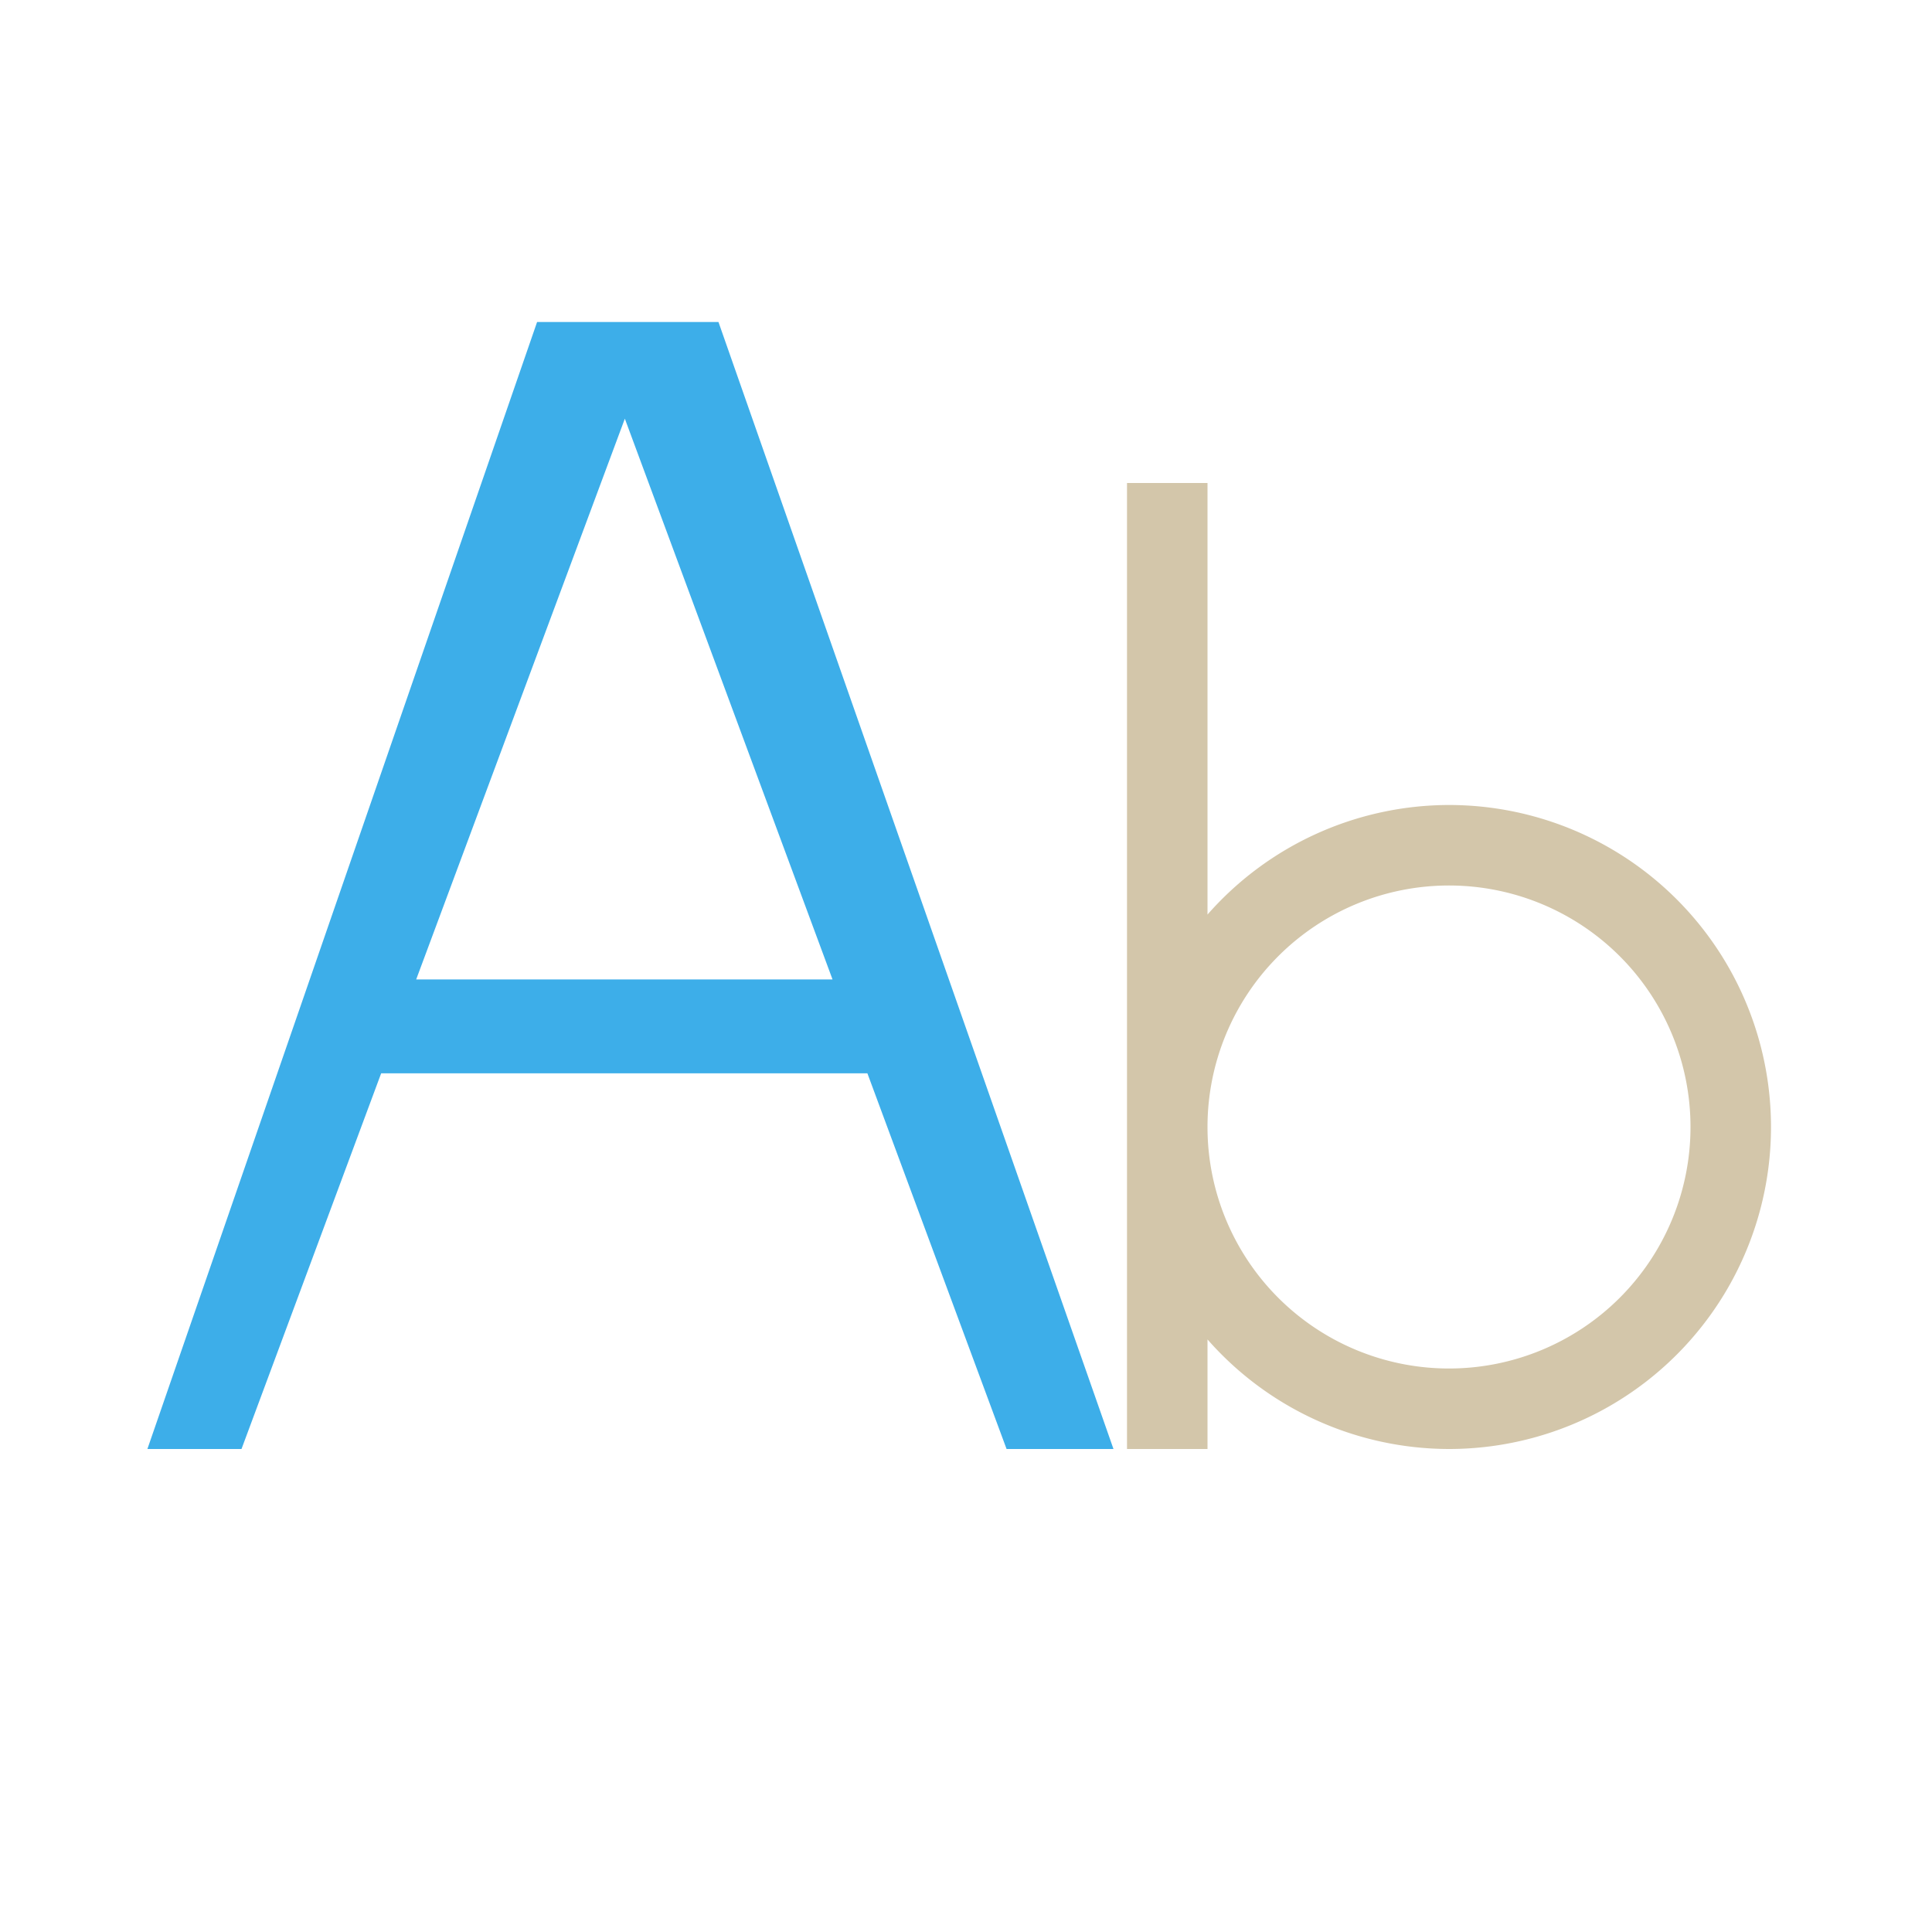 <svg xmlns="http://www.w3.org/2000/svg" viewBox="0 0 24 24">
  <defs id="defs3051">
    <style type="text/css" id="current-color-scheme">
      .ColorScheme-Text {
        color:#D3C6AA;
      }
      .ColorScheme-Highlight {
        color:#3daee9;
      }
      </style>
  </defs><g transform="translate(1,1)">
  <g transform="translate(-326,-534.362)">
 <path 
    style="fill:currentColor;fill-opacity:1;stroke:none" 
    d="m 339,539.362 0,8 0,4 1,0 0,-1.361 a 4,4 0 0 0 3,1.361 4,4 0 0 0 4,-4 4,4 0 0 0 -4,-4 4,4 0 0 0 -3,1.361 l 0,-5.361 -1,0 z m 4,5 a 3,3 0 0 1 3,3 3,3 0 0 1 -3,3 3,3 0 0 1 -3,-3 3,3 0 0 1 3,-3 z"
    class="ColorScheme-Text"
    />  
 <path 
    style="fill:currentColor;fill-opacity:1;stroke:none" 
    d="m 331.672,537.362 -4.841,14 1.169,0 1.735,-4.667 6.04,0 1.729,4.667 1.328,0 -4.907,-14 -2.252,0 z m 1.09,1.201 2.58,6.966 -5.172,0 2.592,-6.966 z"
    class="ColorScheme-Highlight"
    />  
 </g>
</g></svg>
